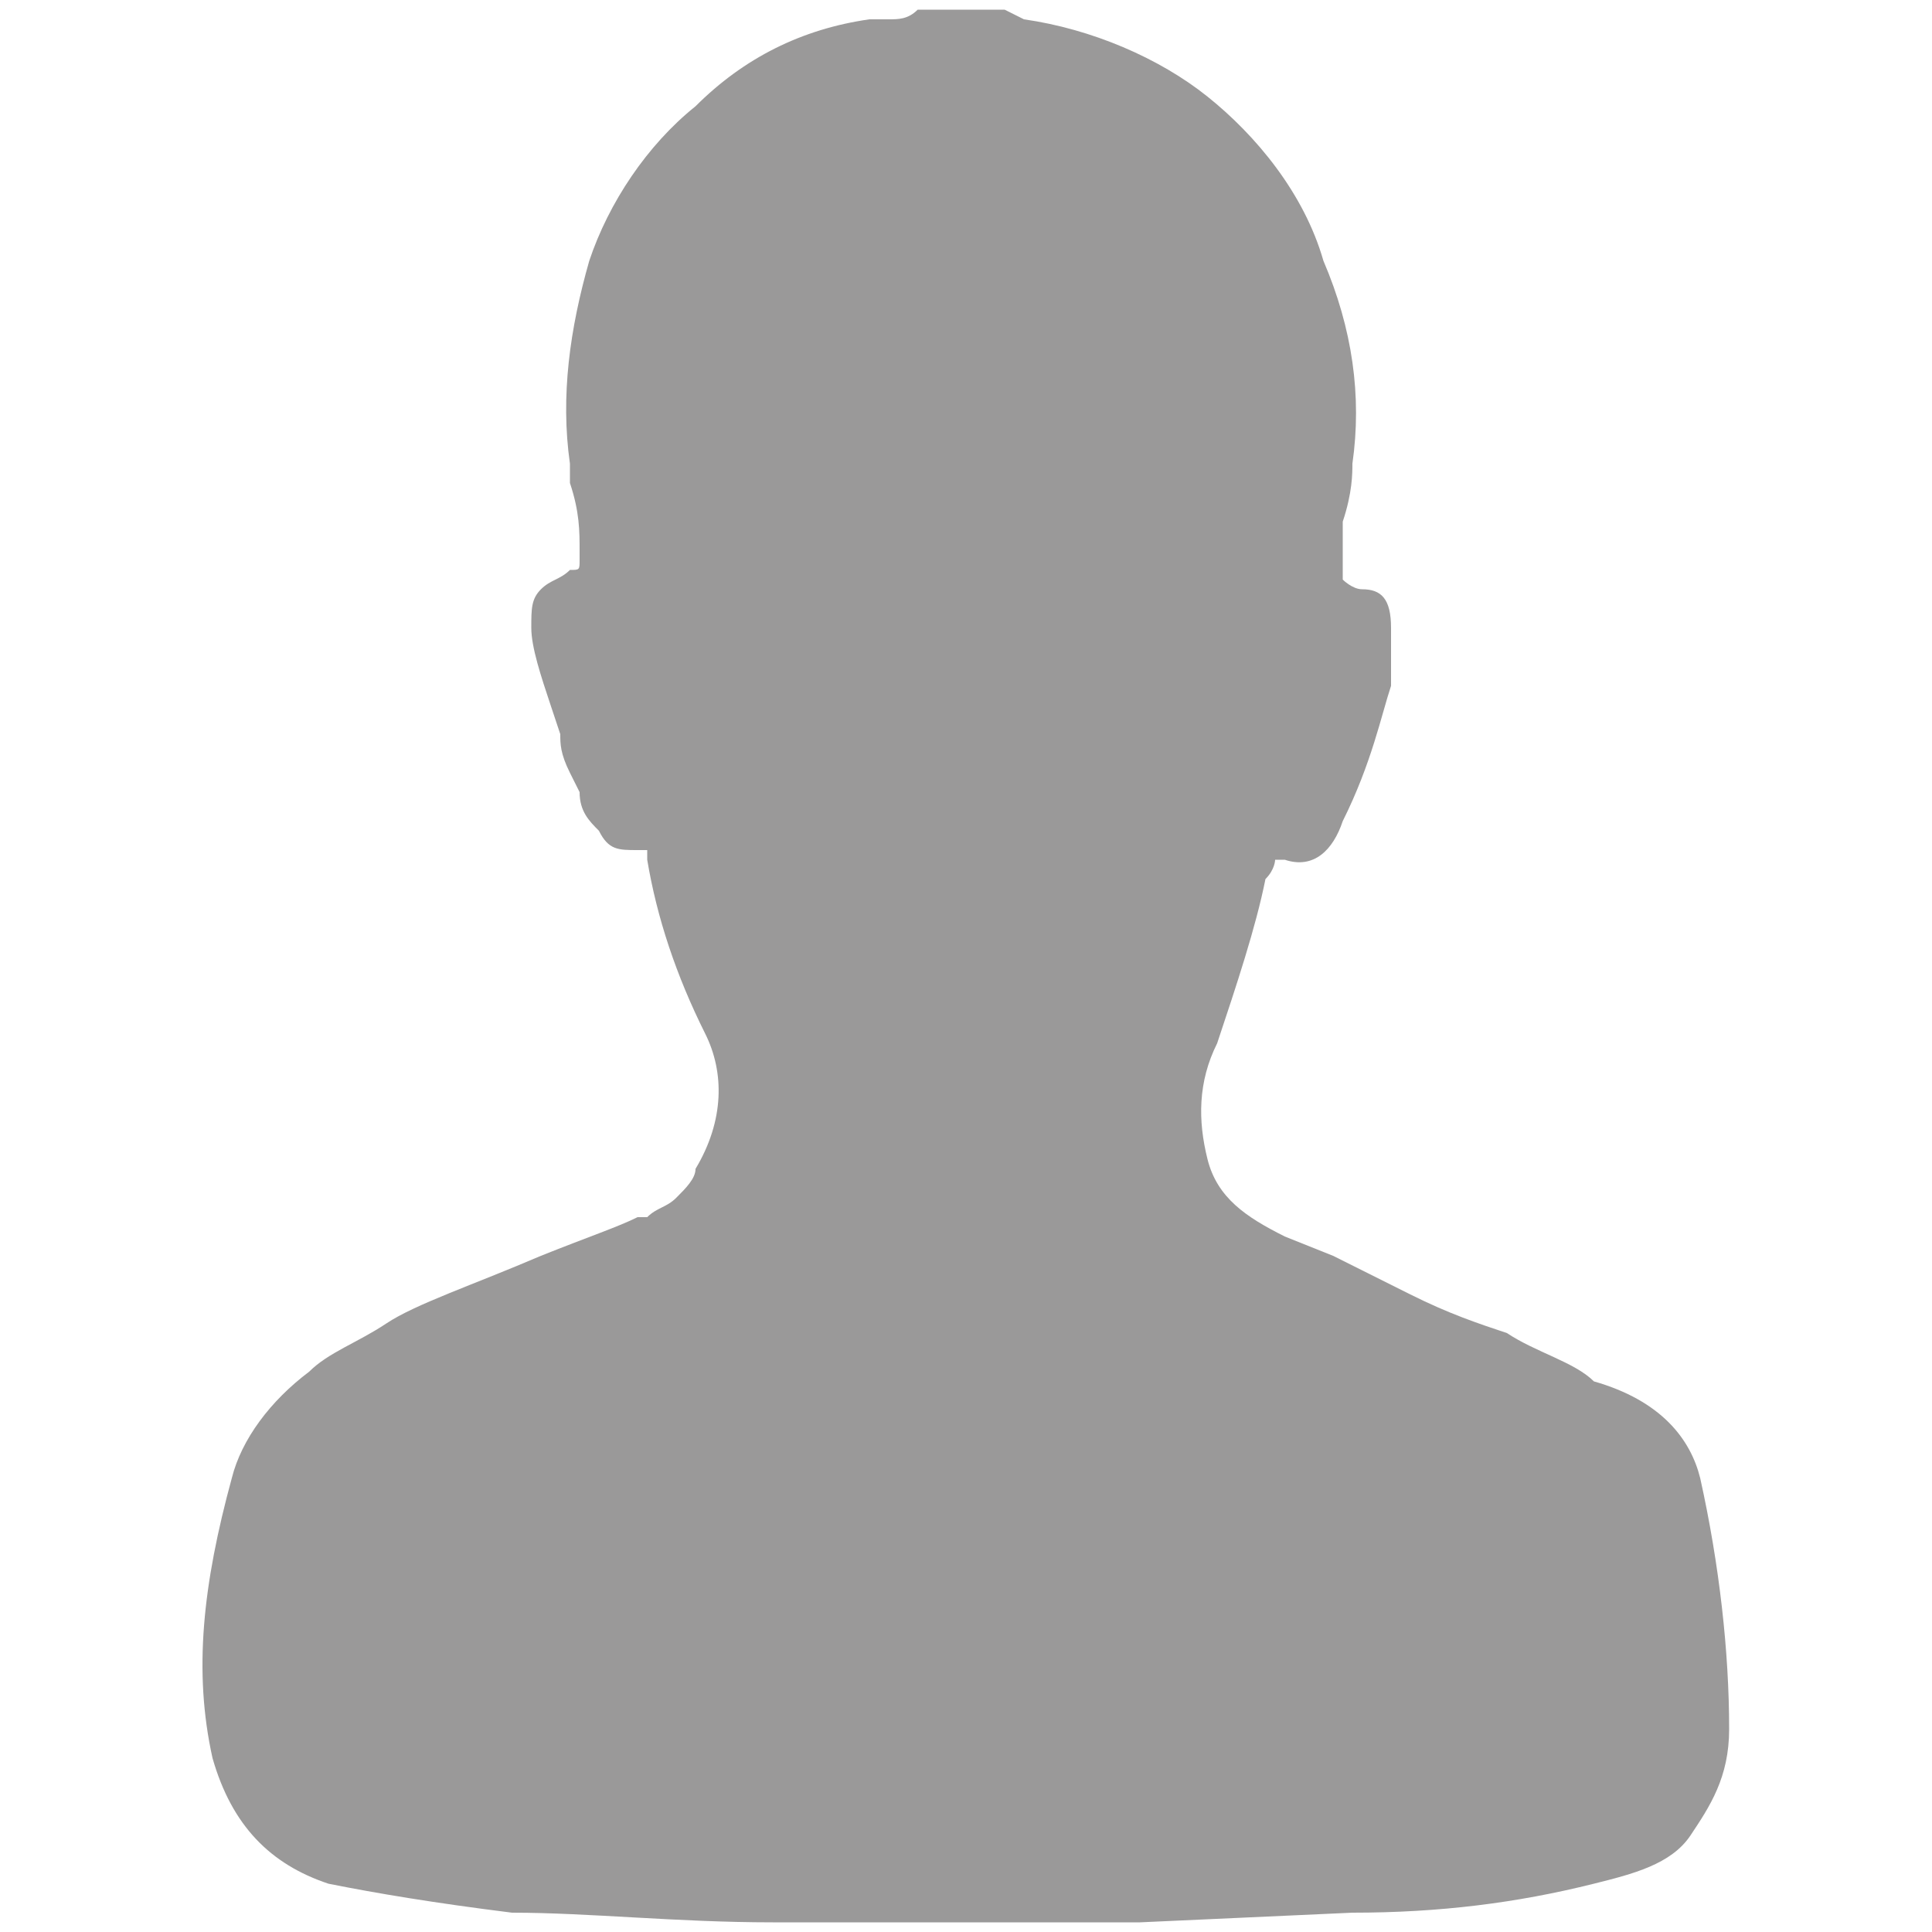 <?xml version="1.0" encoding="utf-8"?>
<!-- Generator: Adobe Illustrator 19.0.0, SVG Export Plug-In . SVG Version: 6.00 Build 0)  -->
<svg version="1.1" id="Layer_1" xmlns="http://www.w3.org/2000/svg" xmlns:xlink="http://www.w3.org/1999/xlink" x="0px" y="0px"
	 viewBox="-287 410.9 20 20" style="enable-background:new -287 410.9 20 20;" xml:space="preserve">
<style type="text/css">
	.st0{fill:#9A9999;}
</style>
<g>
	<path class="st0" d="M-269.4,426.2c0.2,0.9,0.3,1.8,0.3,2.6c0,0.5-0.2,0.8-0.4,1.1c-0.2,0.3-0.6,0.4-1,0.5
		c-0.8,0.2-1.6,0.3-2.5,0.3l-2.2,0.1h-3.5c-0.1,0-0.2,0-0.3,0c-1,0-1.9-0.1-2.7-0.1c-0.8-0.1-1.4-0.2-1.9-0.3
		c-0.6-0.2-1-0.6-1.2-1.3c-0.2-0.9-0.1-1.8,0.2-2.9c0.1-0.4,0.4-0.8,0.8-1.1c0.2-0.2,0.5-0.3,0.8-0.5c0.3-0.2,0.9-0.4,1.6-0.7
		c0.5-0.2,0.8-0.3,1-0.4l0.1,0c0.1-0.1,0.2-0.1,0.3-0.2c0.1-0.1,0.2-0.2,0.2-0.3c0.3-0.5,0.3-1,0.1-1.4c-0.3-0.6-0.5-1.2-0.6-1.8
		c0-0.1,0-0.1,0-0.1c0,0-0.1,0-0.1,0c-0.2,0-0.3,0-0.4-0.2c-0.1-0.1-0.2-0.2-0.2-0.4l-0.1-0.2c-0.1-0.2-0.1-0.3-0.1-0.4l-0.1-0.3
		c-0.1-0.3-0.2-0.6-0.2-0.8c0-0.2,0-0.3,0.1-0.4c0.1-0.1,0.2-0.1,0.3-0.2c0.1,0,0.1,0,0.1-0.1c0,0,0-0.1,0-0.1c0-0.2,0-0.4-0.1-0.7
		l0-0.2c-0.1-0.7,0-1.4,0.2-2.1c0.2-0.6,0.6-1.2,1.1-1.6c0.5-0.5,1.1-0.8,1.8-0.9c0,0,0.1,0,0.2,0c0.1,0,0.2,0,0.3-0.1h0.9l0.2,0.1
		c0.7,0.1,1.4,0.4,1.9,0.8s1,1,1.2,1.7c0.3,0.7,0.4,1.4,0.3,2.1c0,0.1,0,0.3-0.1,0.6l0,0.4c0,0.1,0,0.2,0,0.2c0,0,0.1,0.1,0.2,0.1
		c0.2,0,0.3,0.1,0.3,0.4c0,0.2,0,0.4,0,0.6c-0.1,0.3-0.2,0.8-0.5,1.4c-0.1,0.3-0.3,0.5-0.6,0.4c-0.1,0-0.1,0-0.1,0
		c0,0,0,0.1-0.1,0.2c-0.1,0.5-0.3,1.1-0.5,1.7c-0.2,0.4-0.2,0.8-0.1,1.2c0.1,0.4,0.4,0.6,0.8,0.8l0.5,0.2c0.2,0.1,0.4,0.2,0.8,0.4
		c0.4,0.2,0.7,0.3,1,0.4c0.3,0.2,0.7,0.3,0.9,0.5C-269.8,425.4-269.5,425.8-269.4,426.2z"/>
</g>
</svg>
